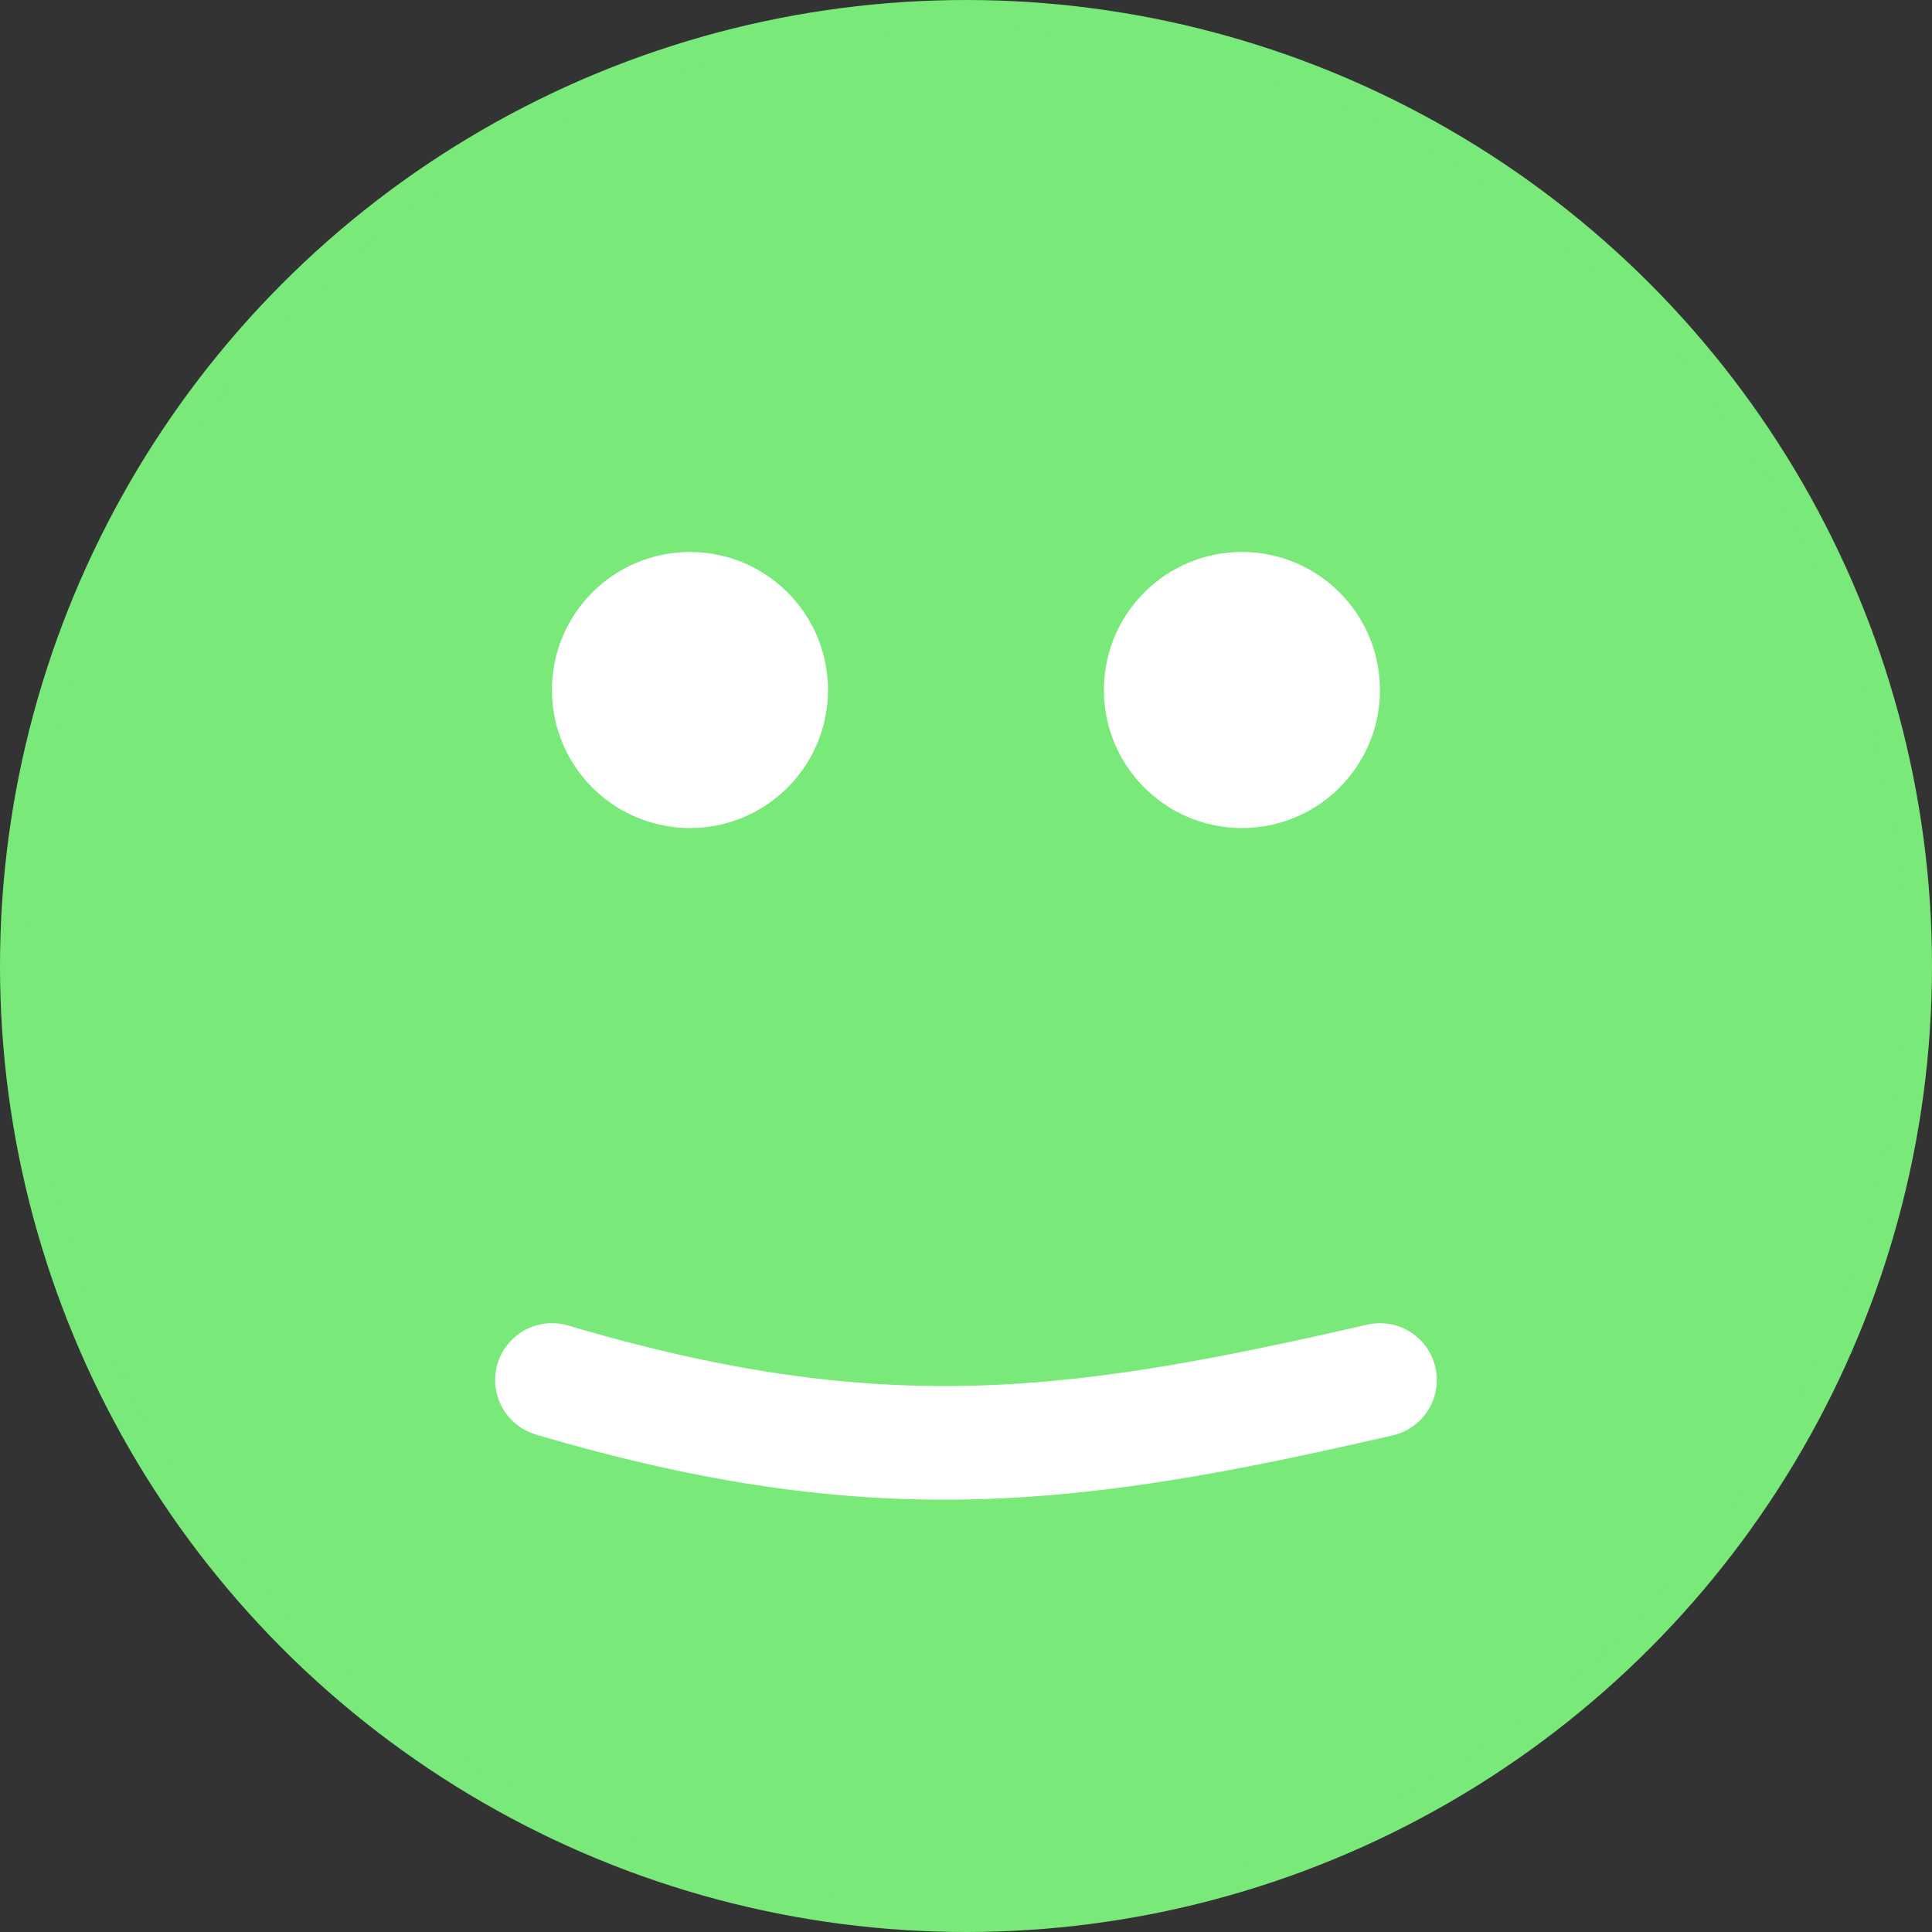 <svg width="34" height="34" viewBox="0 0 34 34" fill="none" xmlns="http://www.w3.org/2000/svg">
<rect x="0" y="0" width="34" height="34" fill="#333333" stroke="none"/>
<circle cx="17" cy="17" r="16.75" fill="#79E979" stroke="#79E979" stroke-width="0.5"/>
<circle cx="12.142" cy="12.143" r="2.429" fill="white"/>
<circle cx="21.856" cy="12.143" r="2.429" fill="white"/>
<path d="M9.714 24.286C15.5 26 19 25.5 24.285 24.286" stroke="white" stroke-width="2" stroke-linecap="round"/>
</svg>
